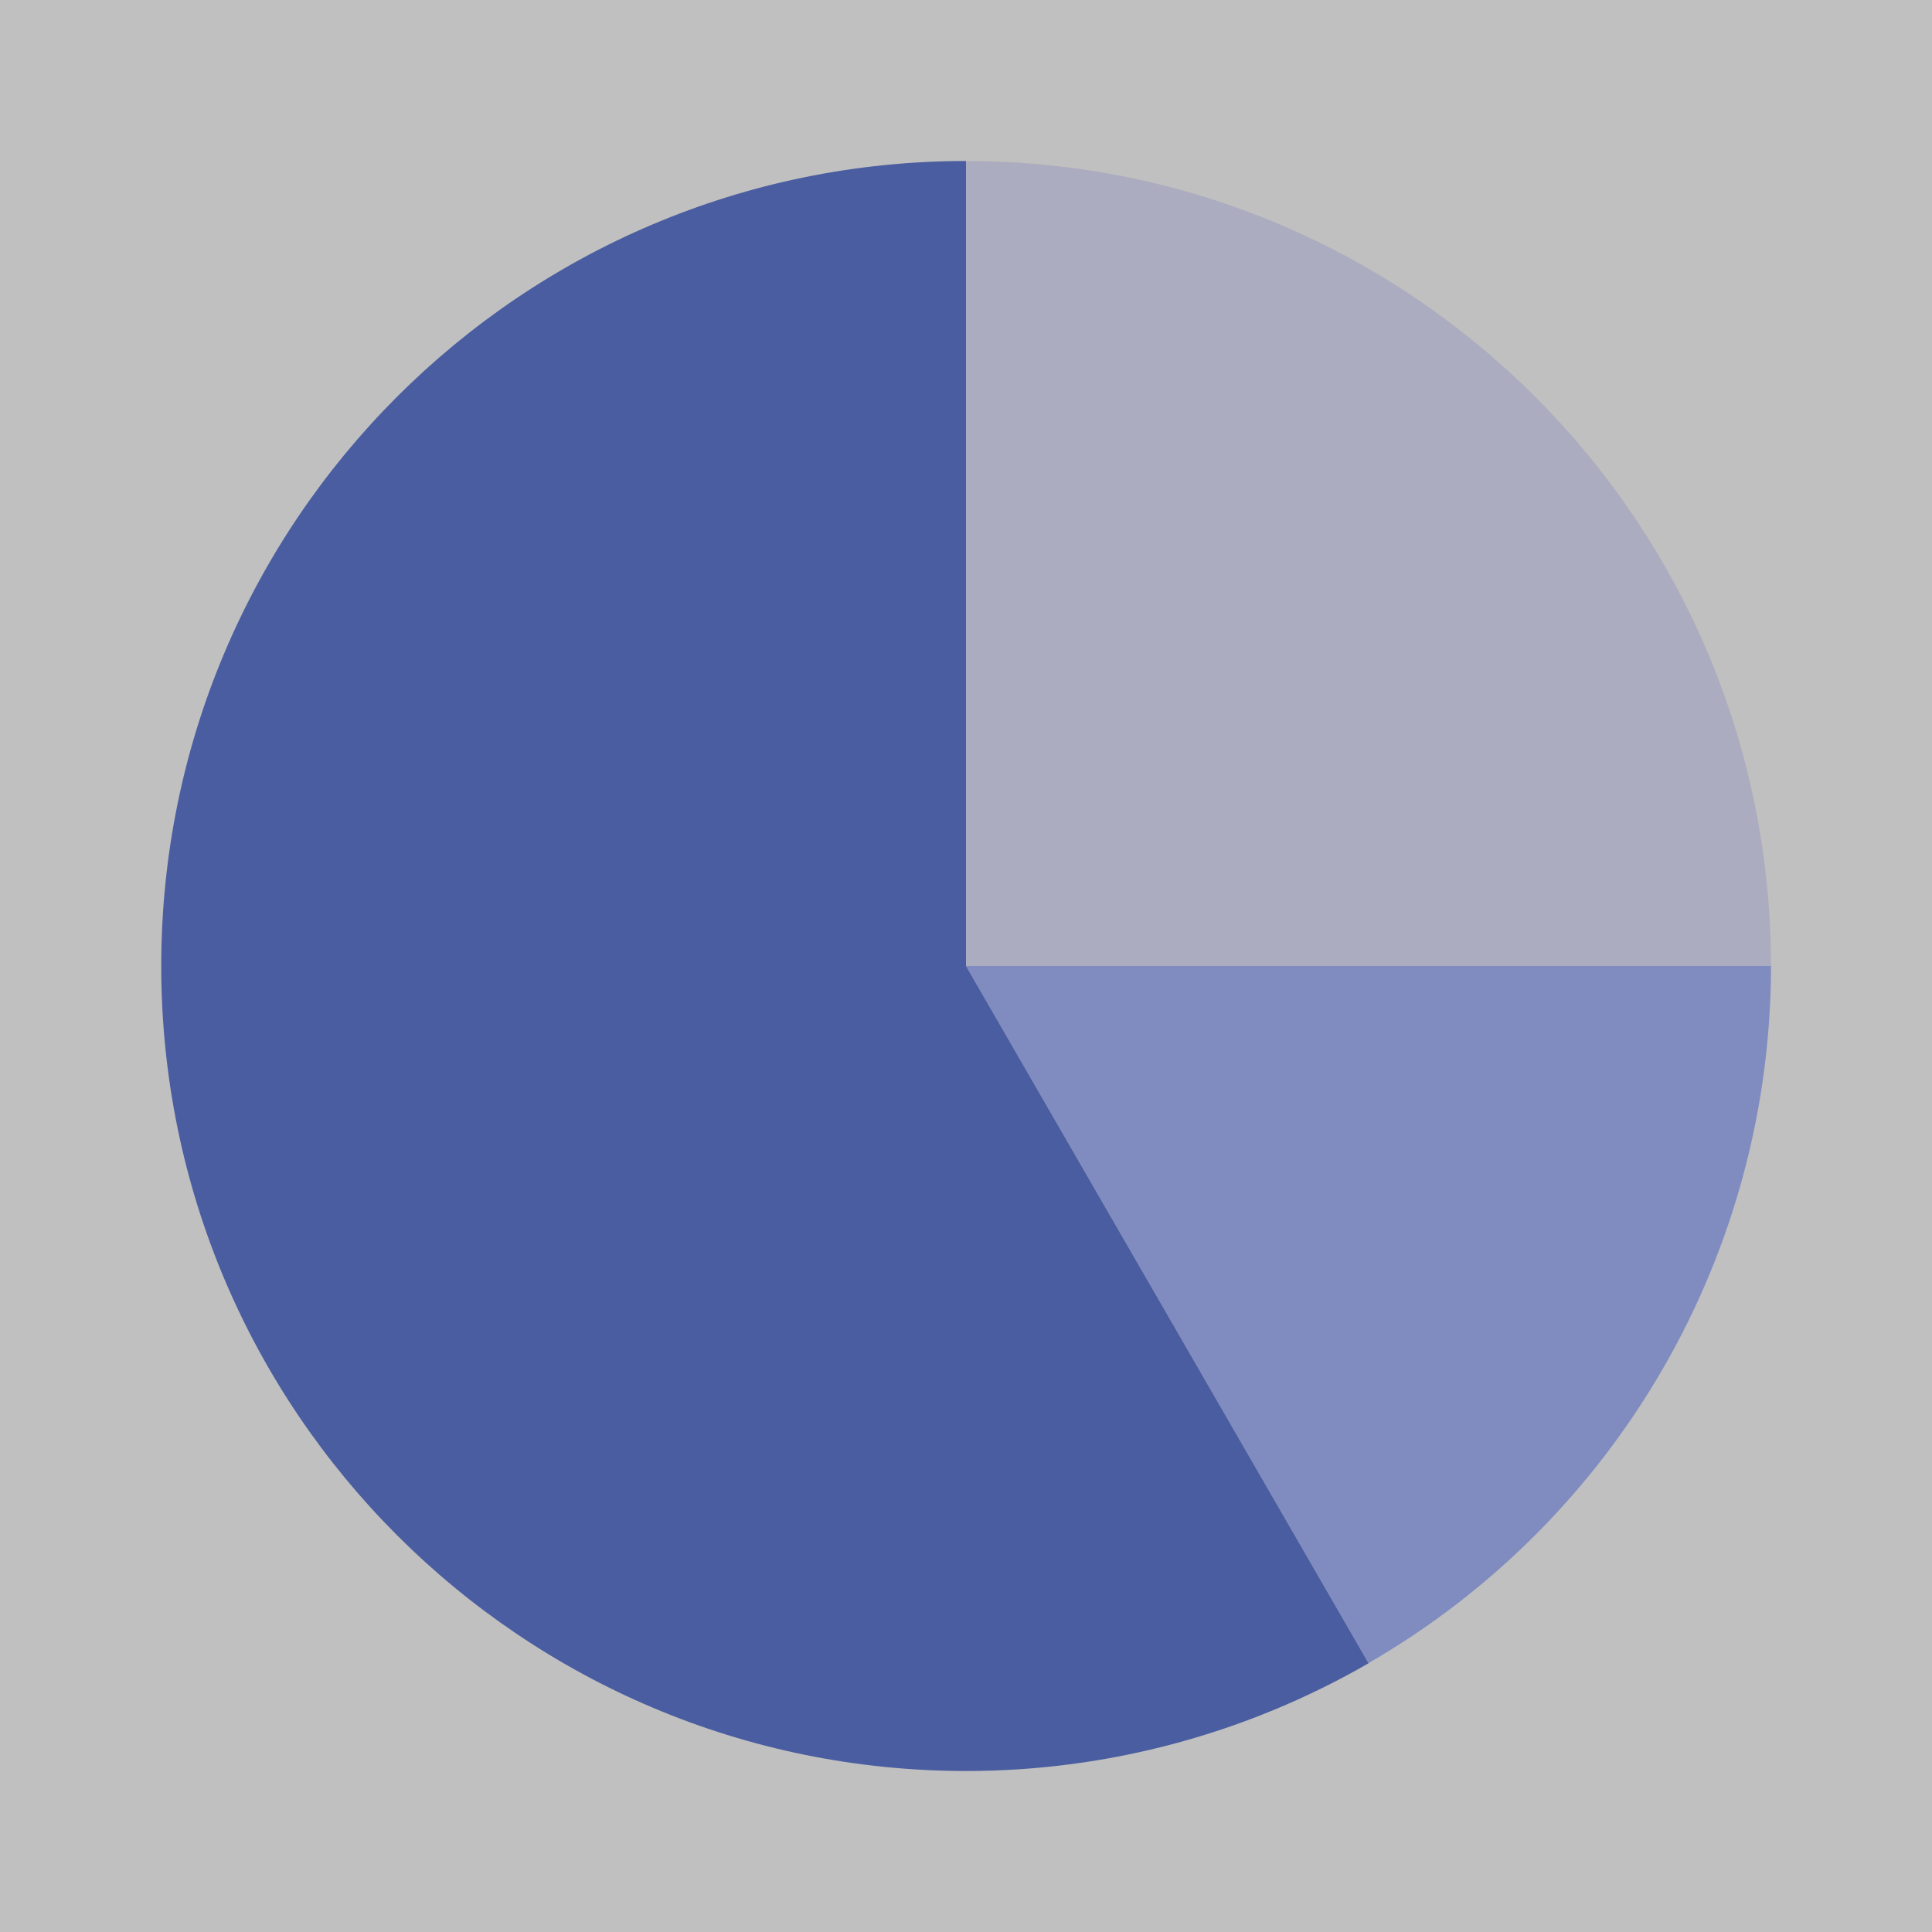 <svg width="100" height="100" viewBox="0 0 100 100" fill="none" xmlns="http://www.w3.org/2000/svg">
<rect x="0" y="0" width="100" height="100" fill="#808080" stroke="none"/>
<g id="Pie Chart" opacity="0.5">
<rect width="100" height="100" fill="white"/>
<path id="Vector" d="M50 50V8.333C73.013 8.333 91.667 26.988 91.667 50H50Z" fill="#D8D8FF"/>
<path id="Vector_2" d="M50 50L70.833 86.083C77.165 82.423 82.422 77.163 86.079 70.829C89.735 64.496 91.662 57.313 91.667 50H50Z" fill="#7F98FF"/>
<path id="Vector_3" d="M70.833 86.083L50 50V8.333C26.988 8.342 8.337 27 8.346 50.013C8.354 73.025 27.012 91.675 50.029 91.667C57.333 91.664 64.507 89.741 70.833 86.092L70.846 86.071L70.833 86.083Z" fill="#1339C0"/>
</g>
</svg>
